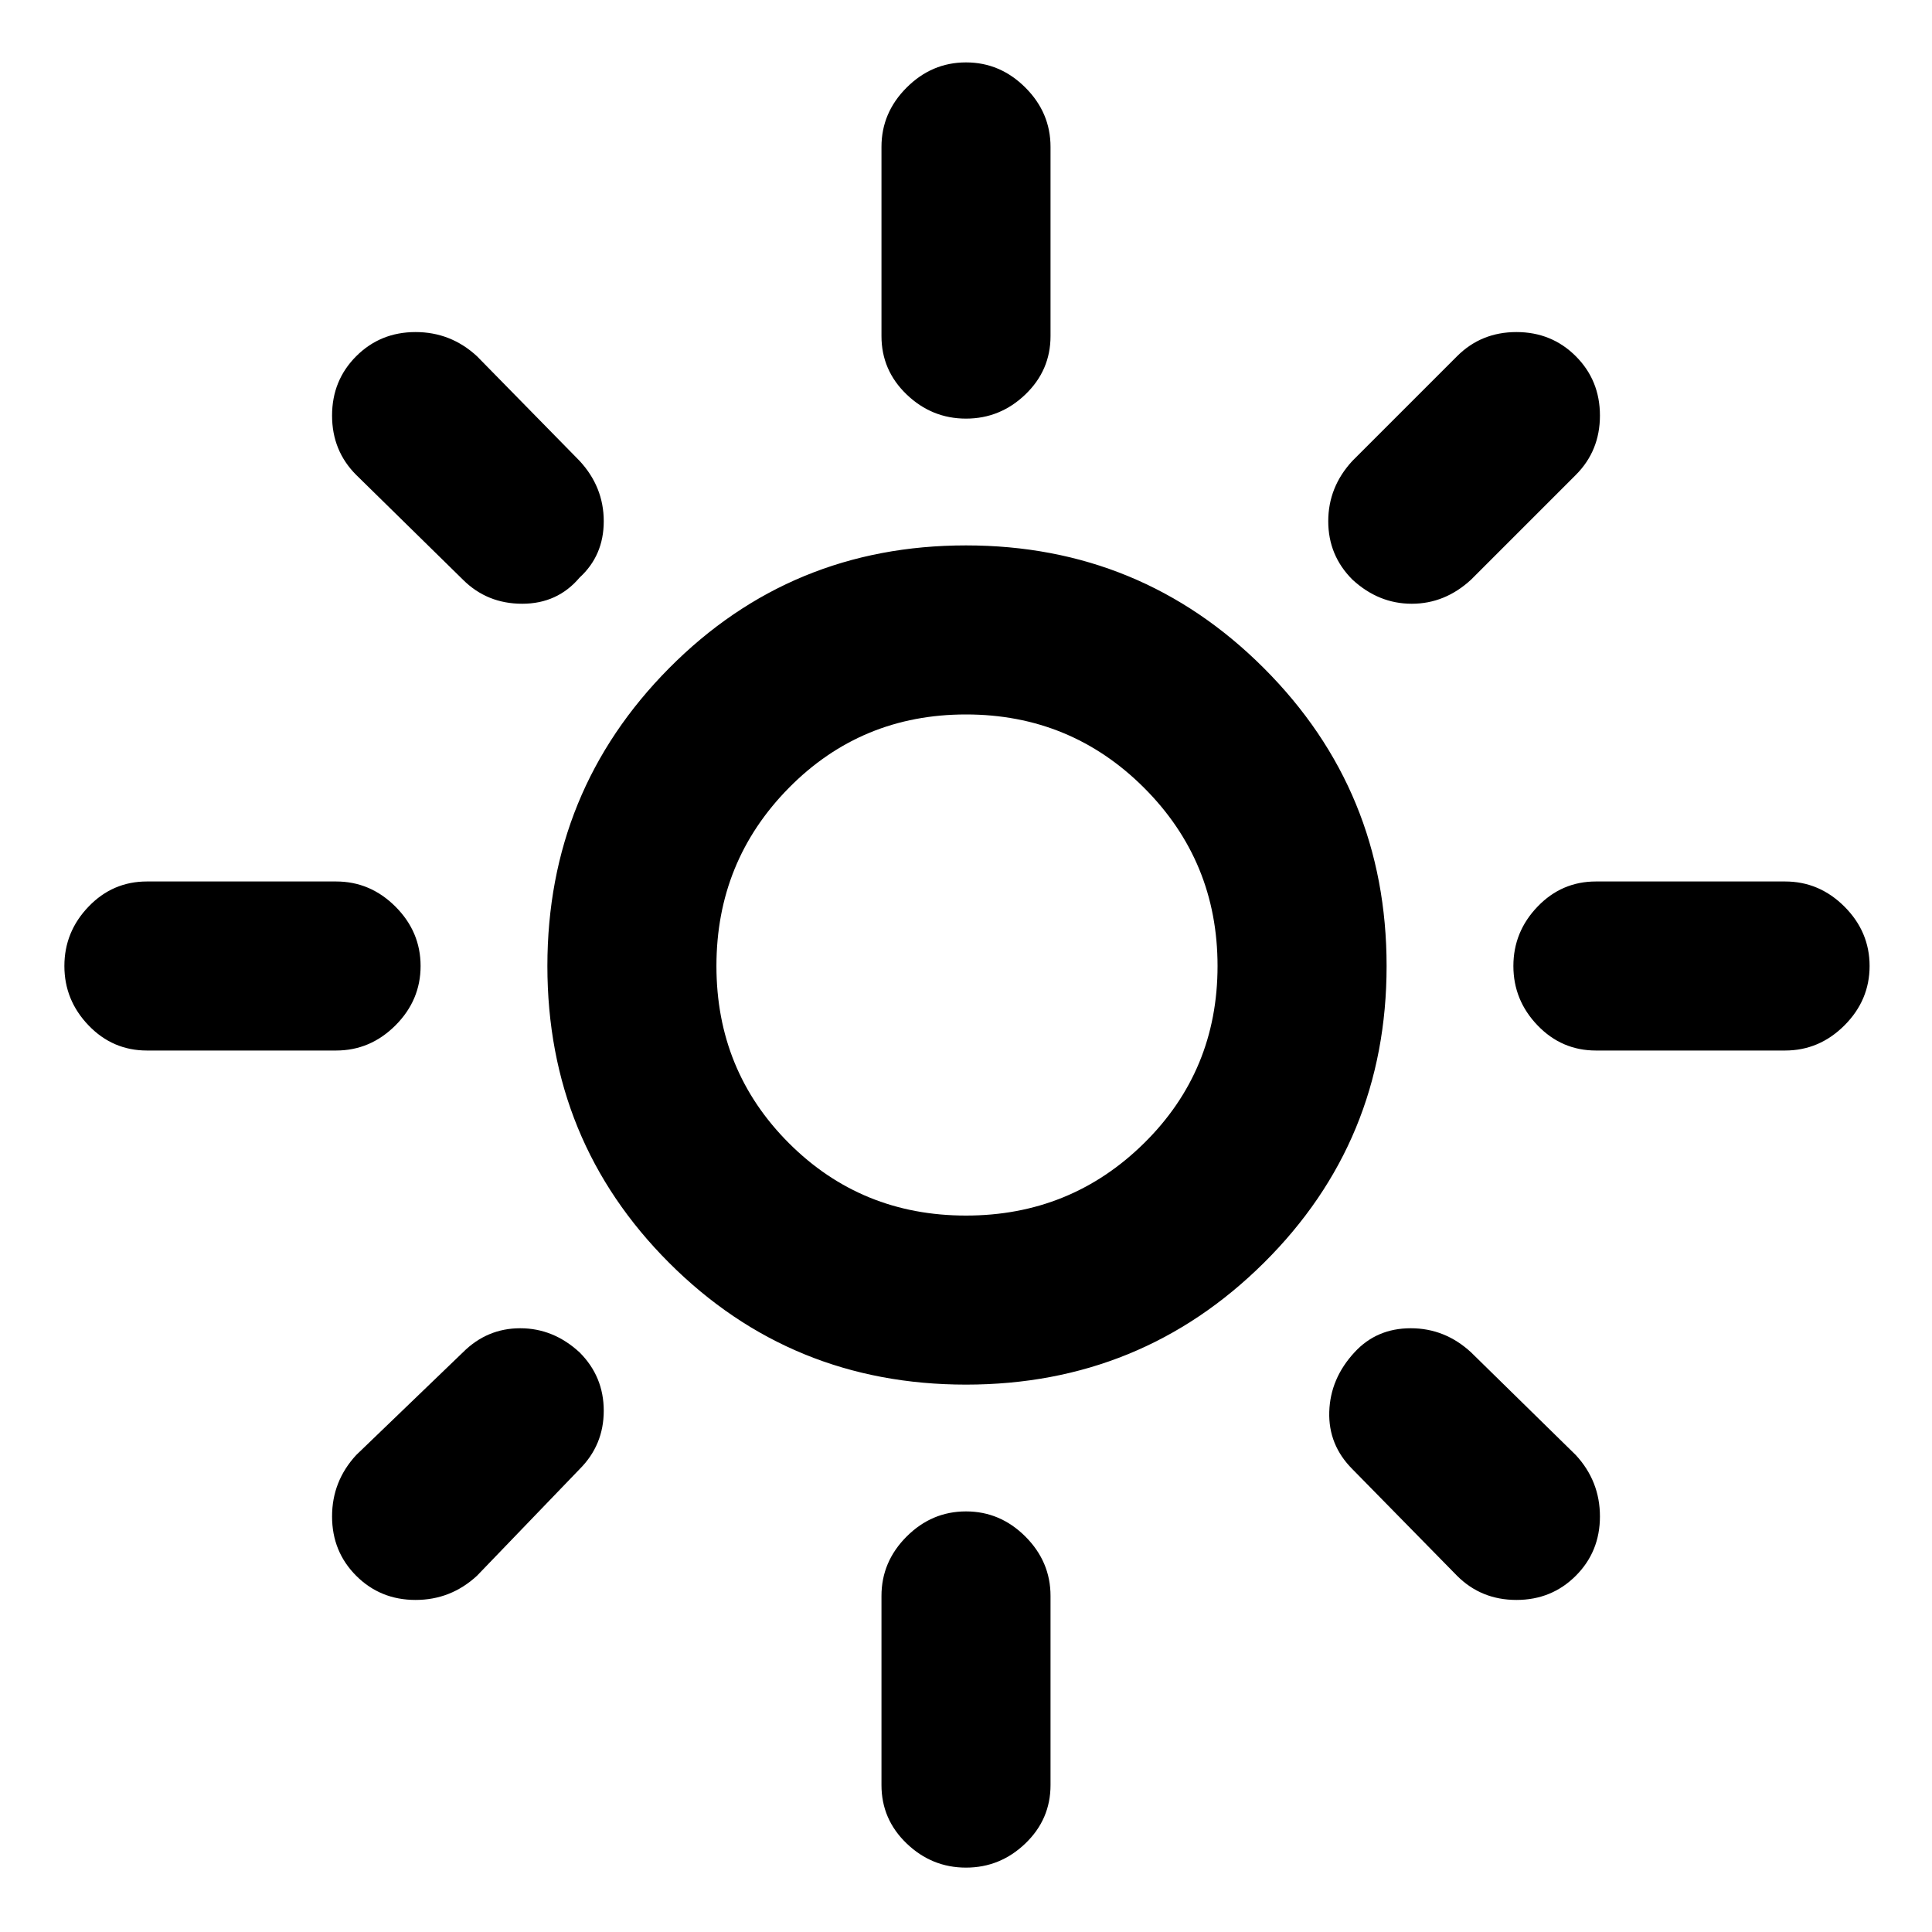 <svg xmlns="http://www.w3.org/2000/svg" height="40" width="40"><path d="M20 25.167Q22.167 25.167 23.688 23.667Q25.208 22.167 25.208 20Q25.208 17.833 23.688 16.312Q22.167 14.792 20 14.792Q17.833 14.792 16.333 16.312Q14.833 17.833 14.833 20Q14.833 22.167 16.333 23.667Q17.833 25.167 20 25.167ZM20 28.667Q16.375 28.667 13.854 26.146Q11.333 23.625 11.333 20Q11.333 16.375 13.854 13.833Q16.375 11.292 20 11.292Q23.625 11.292 26.167 13.833Q28.708 16.375 28.708 20Q28.708 23.625 26.167 26.146Q23.625 28.667 20 28.667ZM3.042 21.75Q2.333 21.75 1.833 21.229Q1.333 20.708 1.333 20Q1.333 19.292 1.833 18.771Q2.333 18.25 3.042 18.25H6.958Q7.667 18.25 8.188 18.771Q8.708 19.292 8.708 20Q8.708 20.708 8.188 21.229Q7.667 21.75 6.958 21.75ZM33.042 21.75Q32.333 21.75 31.833 21.229Q31.333 20.708 31.333 20Q31.333 19.292 31.833 18.771Q32.333 18.25 33.042 18.25H36.958Q37.667 18.25 38.188 18.771Q38.708 19.292 38.708 20Q38.708 20.708 38.188 21.229Q37.667 21.75 36.958 21.75ZM20 8.667Q19.292 8.667 18.771 8.167Q18.25 7.667 18.25 6.958V3.042Q18.25 2.333 18.771 1.813Q19.292 1.292 20 1.292Q20.708 1.292 21.229 1.813Q21.75 2.333 21.75 3.042V6.958Q21.75 7.667 21.229 8.167Q20.708 8.667 20 8.667ZM20 38.667Q19.292 38.667 18.771 38.167Q18.25 37.667 18.25 36.958V33.042Q18.25 32.333 18.771 31.812Q19.292 31.292 20 31.292Q20.708 31.292 21.229 31.812Q21.75 32.333 21.75 33.042V36.958Q21.75 37.667 21.229 38.167Q20.708 38.667 20 38.667ZM9.583 12 7.375 9.833Q6.875 9.333 6.875 8.604Q6.875 7.875 7.375 7.375Q7.875 6.875 8.604 6.875Q9.333 6.875 9.875 7.375L12 9.542Q12.5 10.083 12.5 10.792Q12.5 11.5 12 11.958Q11.542 12.5 10.812 12.5Q10.083 12.5 9.583 12ZM30.167 32.625 28 30.417Q27.5 29.917 27.521 29.229Q27.542 28.542 28.042 28Q28.5 27.5 29.208 27.5Q29.917 27.5 30.458 28L32.625 30.125Q33.125 30.667 33.125 31.396Q33.125 32.125 32.625 32.625Q32.125 33.125 31.396 33.125Q30.667 33.125 30.167 32.625ZM28 12Q27.5 11.5 27.5 10.792Q27.5 10.083 28 9.542L30.167 7.375Q30.667 6.875 31.396 6.875Q32.125 6.875 32.625 7.375Q33.125 7.875 33.125 8.604Q33.125 9.333 32.625 9.833L30.458 12Q29.917 12.5 29.229 12.5Q28.542 12.5 28 12ZM7.375 32.625Q6.875 32.125 6.875 31.396Q6.875 30.667 7.375 30.125L9.583 28Q10.083 27.5 10.771 27.5Q11.458 27.5 12 28Q12.5 28.5 12.5 29.208Q12.5 29.917 12 30.417L9.875 32.625Q9.333 33.125 8.604 33.125Q7.875 33.125 7.375 32.625ZM20 20Q20 20 20 20Q20 20 20 20Q20 20 20 20Q20 20 20 20Q20 20 20 20Q20 20 20 20Q20 20 20 20Q20 20 20 20Z"/></svg>
